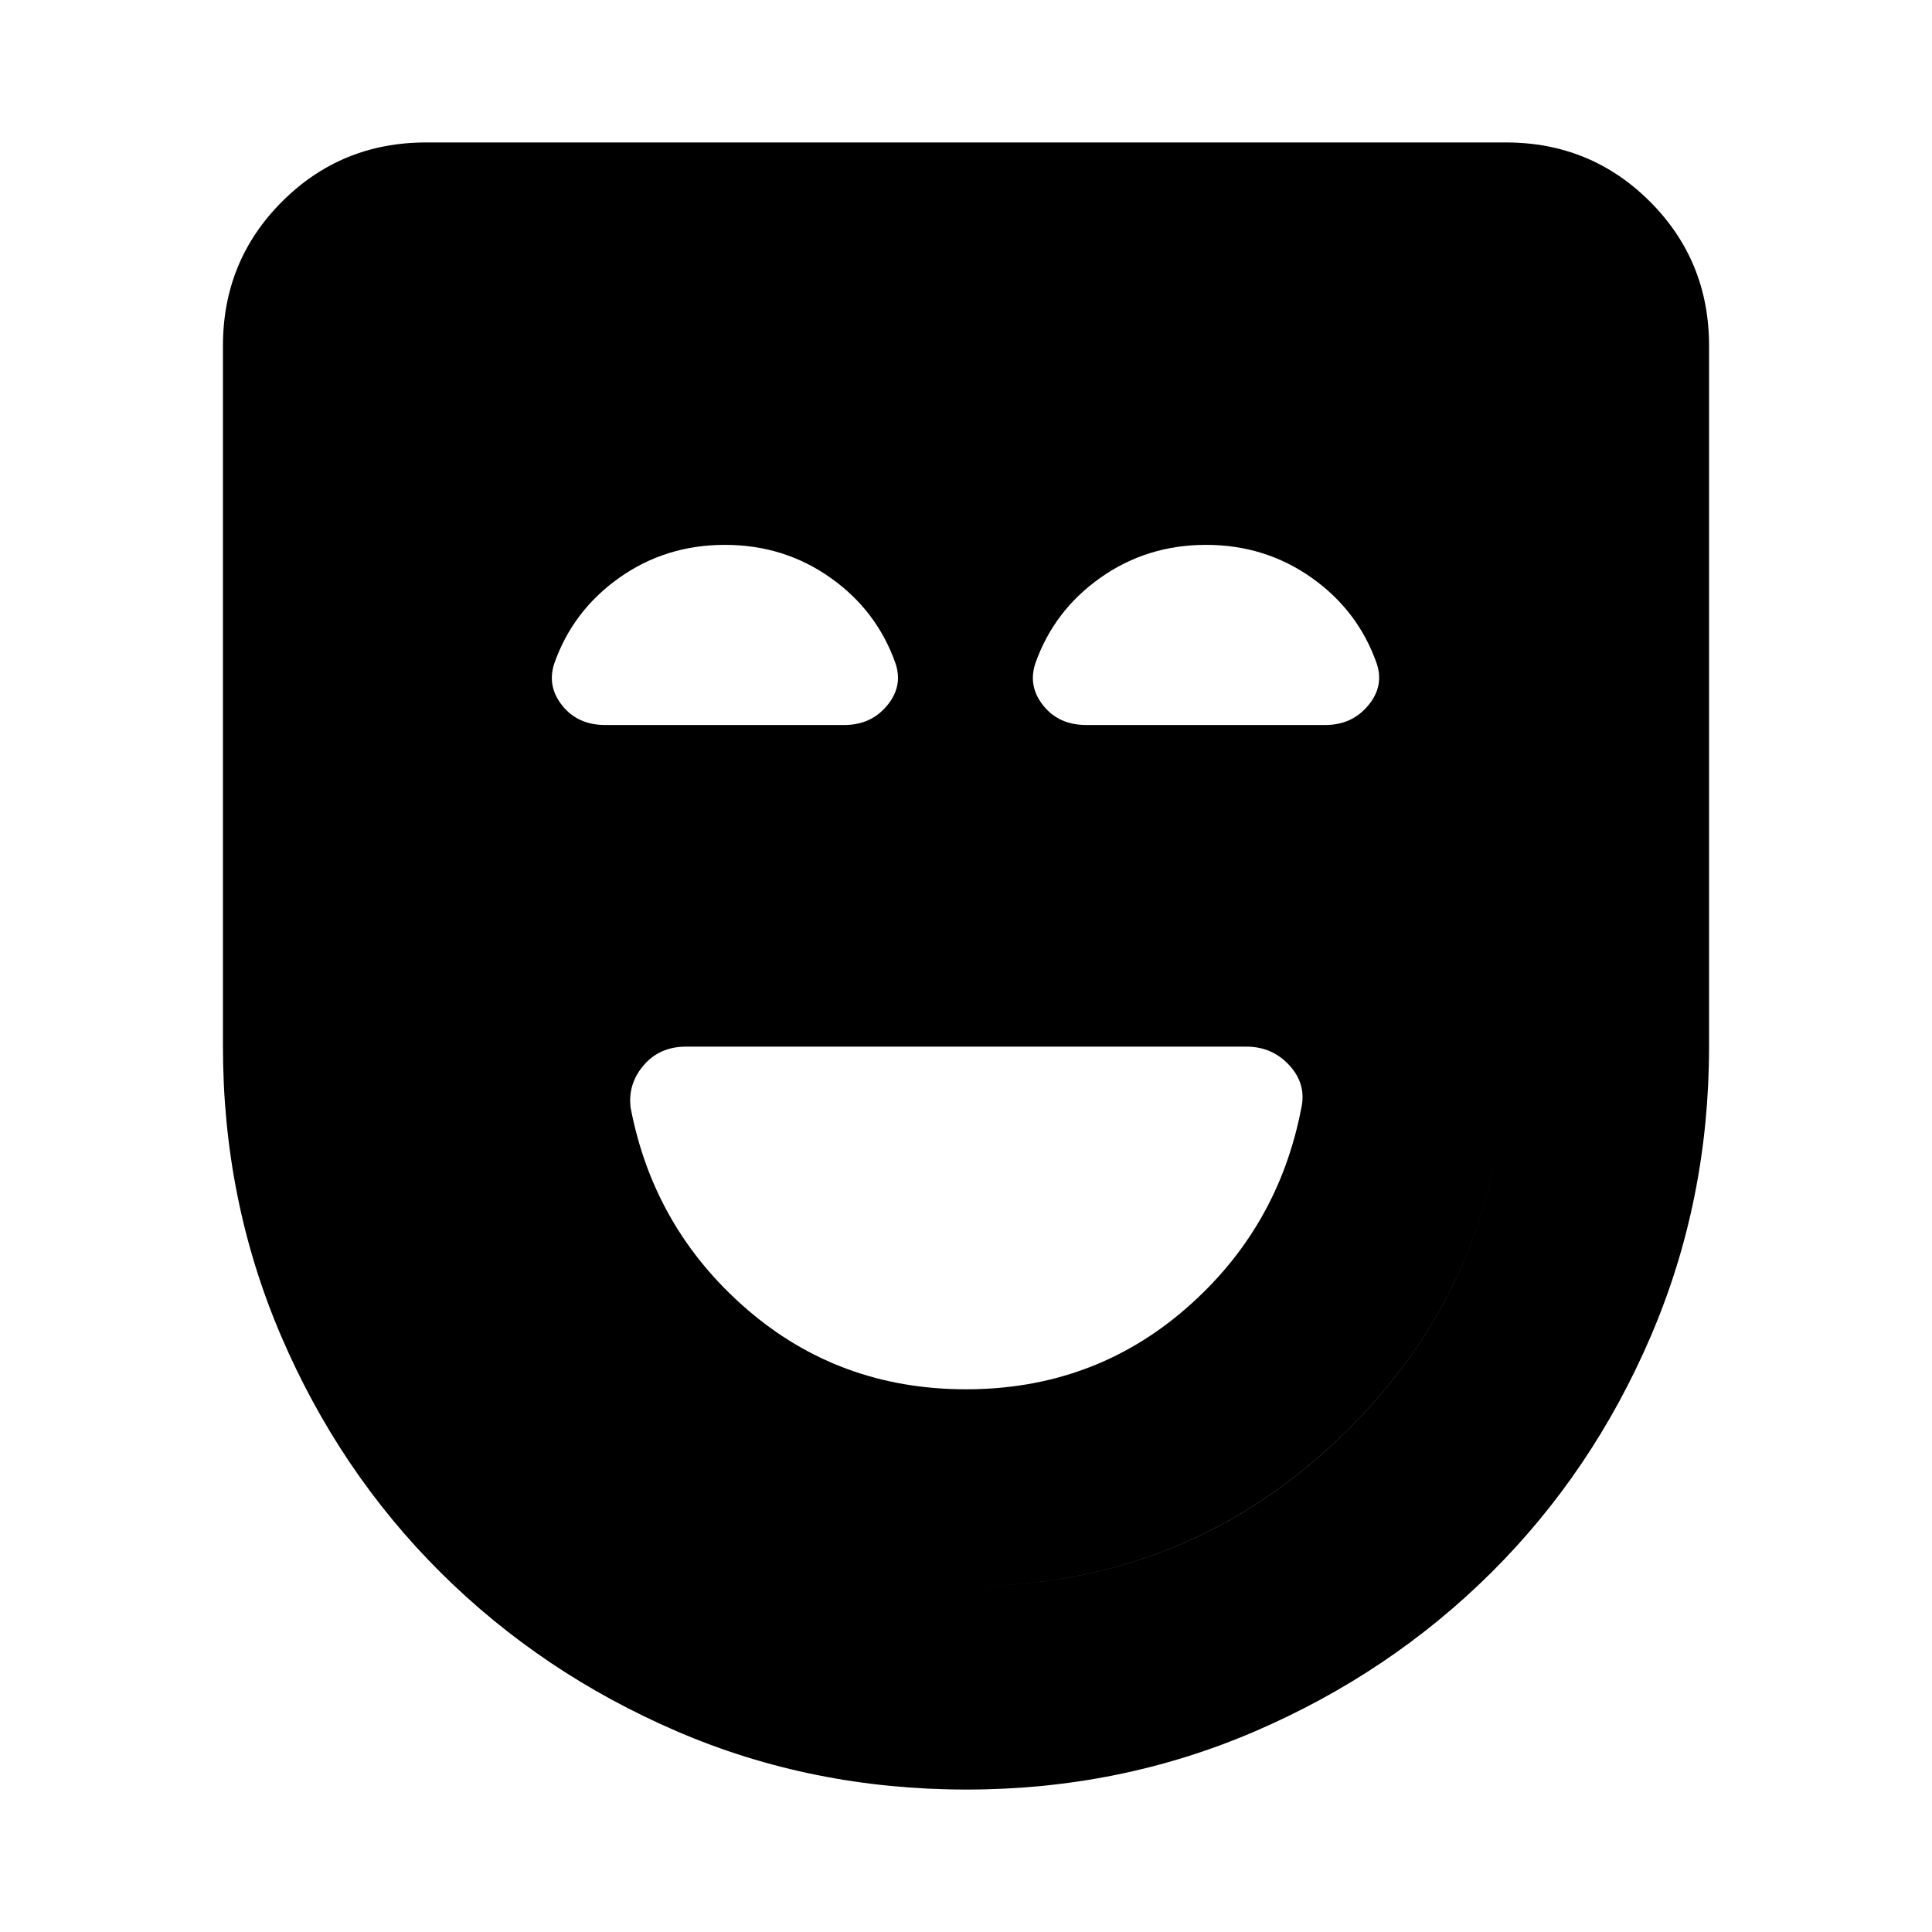 <svg xmlns="http://www.w3.org/2000/svg" height="24" viewBox="0 -960 960 960" width="24"><path d="M480-269.67q63.02 0 109.1-39.98 46.07-39.97 57.53-99.87 2.57-11.83-5.94-21.12-8.52-9.29-21.34-9.29h-278.5q-13.09 0-21.04 9.29-7.94 9.29-6.44 21.12 11.46 59.9 57.53 99.87 46.08 39.98 109.1 39.98Zm.23 198.89q-76.69 0-143.83-28.91-67.14-28.92-117.47-78.96-50.32-50.05-79.24-117.47-28.91-67.43-28.91-143.81v-348.29q0-42.24 29.38-71.62 29.38-29.38 71.62-29.38h536.44q42.24 0 71.62 29.38 29.38 29.38 29.38 71.62v348.29q0 76.38-28.91 143.81-28.92 67.42-79.24 117.47-50.33 50.04-117.52 78.96-67.2 28.91-143.32 28.91Zm-.18-101q111.69 0 189.93-77.96 78.24-77.96 78.24-189.99v-348.49H211.78v348.49q0 112.03 78.29 189.99 78.29 77.96 189.98 77.96Zm-.1 0q-111.69 0-189.93-77.96-78.24-77.96-78.24-189.99v-348.49h536.44v348.49q0 112.03-78.29 189.99-78.29 77.96-189.98 77.96ZM360.18-689.26q-29.4 0-52.51 16.38t-32.3 42.71q-3.63 11.32 4.1 20.87 7.73 9.54 21.12 9.54h119.06q13.07 0 21.08-9.58 8.01-9.57 4.31-20.83-9.19-26.33-32.33-42.71-23.13-16.38-52.53-16.38Zm239.09 0q-29.4 0-52.54 16.38t-32.34 42.71q-3.63 11.32 4.1 20.87 7.73 9.54 21.12 9.54h119.06q13.01 0 21.09-9.58 8.07-9.57 4.37-20.83-9.19-26.33-32.33-42.71-23.14-16.38-52.53-16.38Z"/></svg>